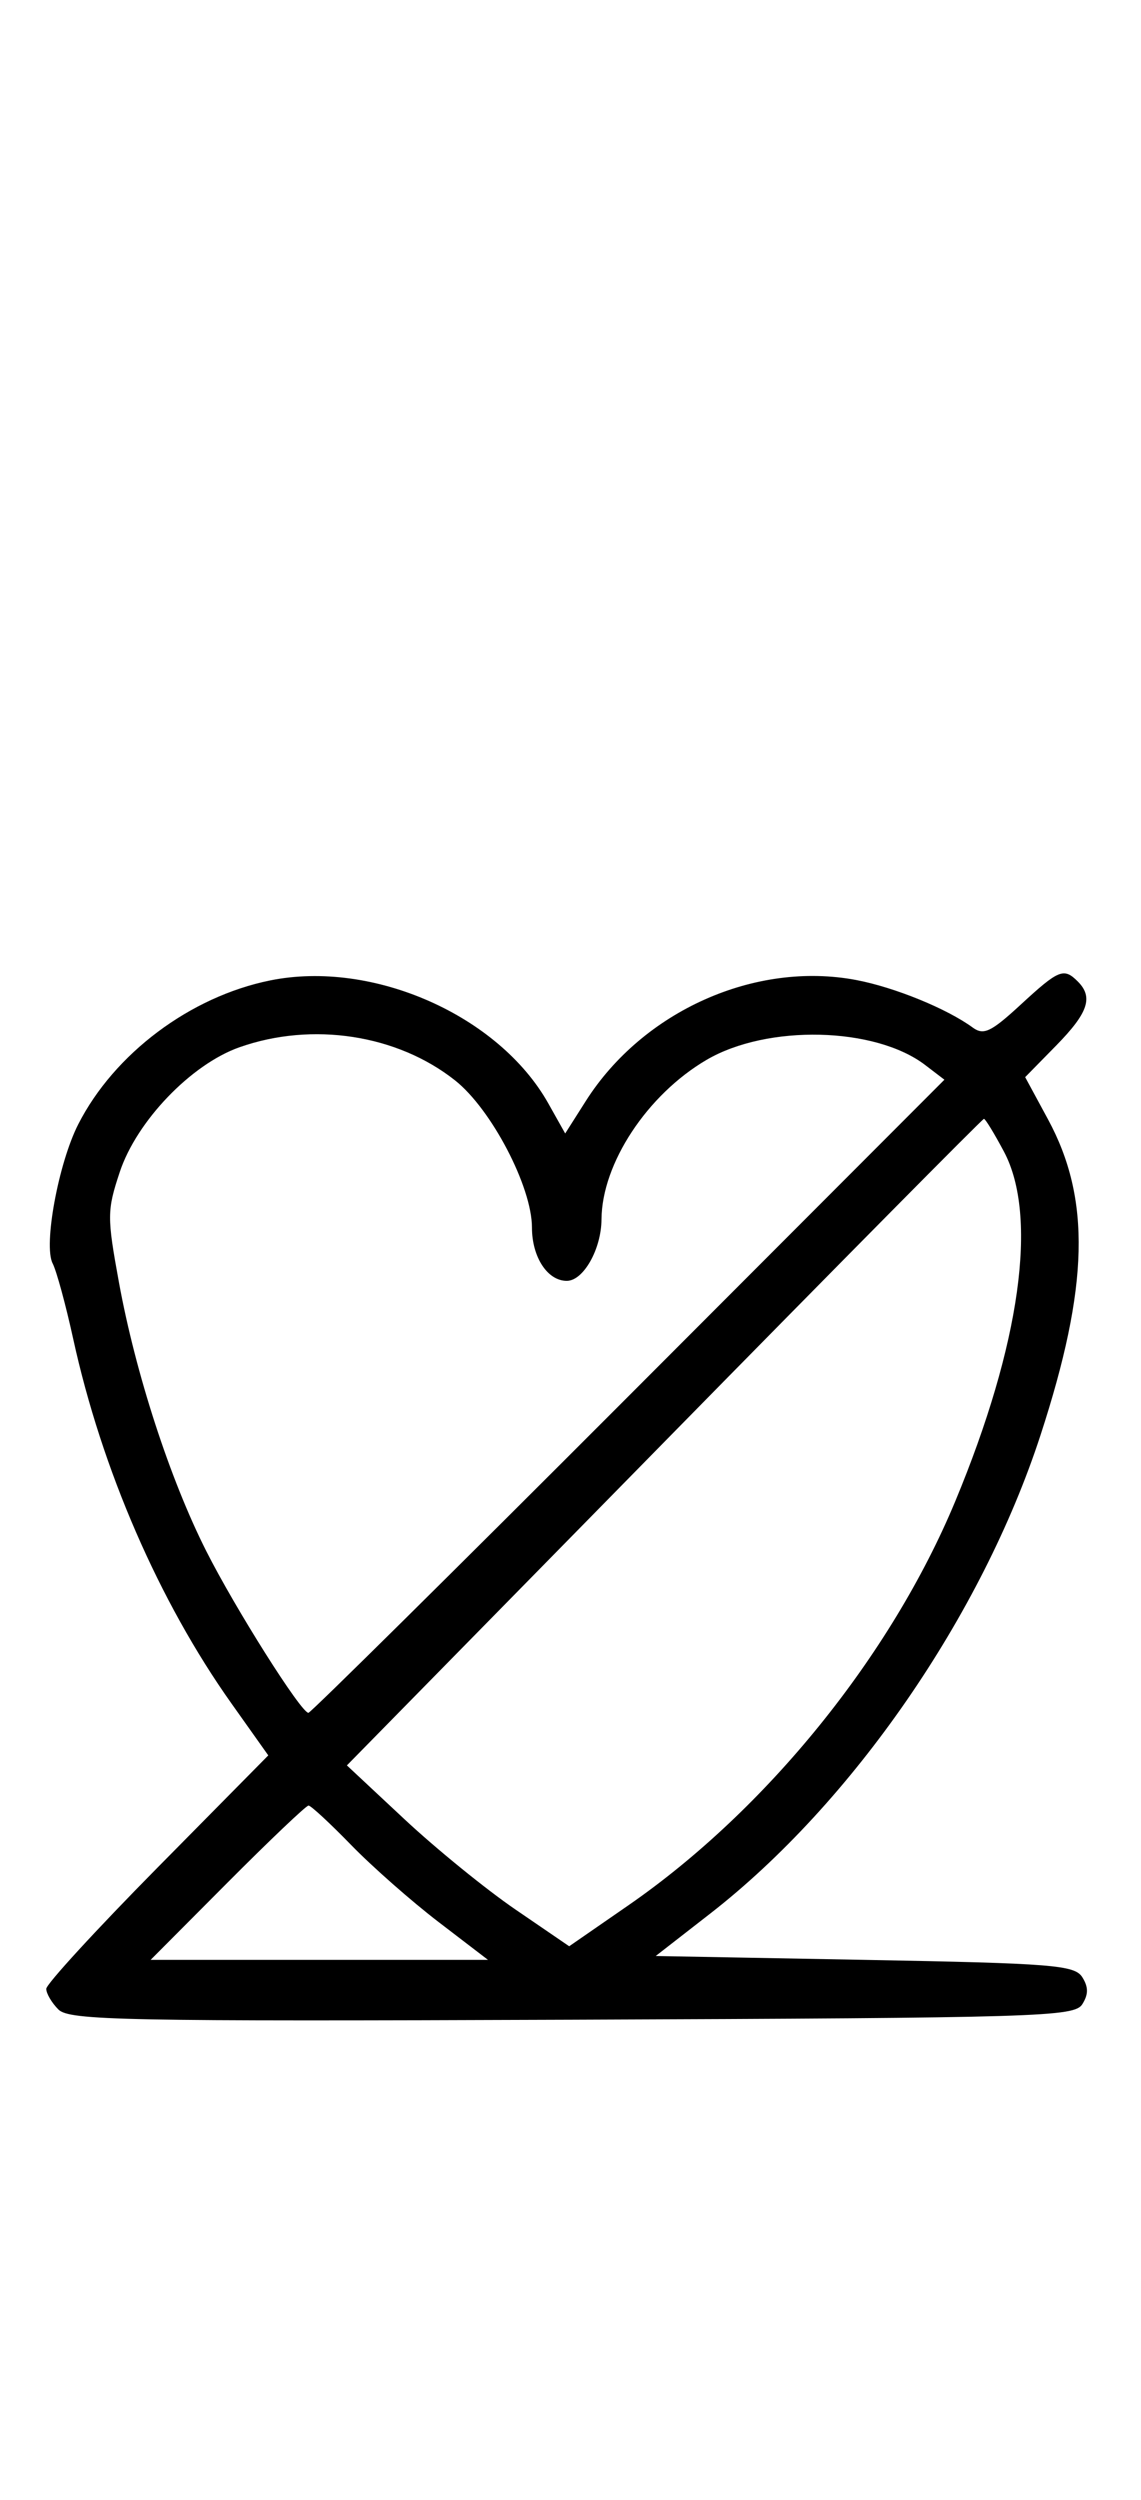<svg xmlns="http://www.w3.org/2000/svg" width="148" height="324" viewBox="0 0 148 324" version="1.1">
	<path d="M 35.045 127.064 C 24.674 129.164, 14.828 136.537, 10.151 145.705 C 7.578 150.747, 5.616 161.395, 6.828 163.738 C 7.329 164.707, 8.527 169.100, 9.490 173.500 C 13.195 190.432, 20.618 207.523, 30.021 220.769 L 34.799 227.500 20.400 242.075 C 12.480 250.091, 6 257.147, 6 257.754 C 6 258.361, 6.710 259.568, 7.579 260.436 C 8.990 261.847, 16.058 261.987, 74.220 261.757 C 134.934 261.517, 139.356 261.383, 140.386 259.750 C 141.191 258.474, 141.191 257.526, 140.387 256.250 C 139.394 254.675, 136.579 254.450, 112.169 254 L 85.054 253.500 92.125 248 C 110.552 233.668, 127.349 209.358, 134.965 186 C 141.255 166.709, 141.524 155.383, 135.938 145.069 L 132.976 139.600 136.988 135.512 C 141.155 131.266, 141.840 129.240, 139.800 127.200 C 137.986 125.386, 137.334 125.651, 132.402 130.197 C 128.549 133.748, 127.591 134.206, 126.174 133.172 C 122.807 130.714, 116.040 127.956, 111.062 127.012 C 97.950 124.525, 83.393 131.035, 75.981 142.700 L 73.312 146.900 71.124 143.007 C 64.711 131.596, 48.355 124.368, 35.045 127.064 M 31.054 135.728 C 24.787 137.940, 17.726 145.297, 15.534 151.899 C 13.881 156.875, 13.875 157.704, 15.430 166.205 C 17.590 178.012, 22.030 191.666, 26.744 201 C 30.512 208.463, 39.042 221.963, 40.005 221.987 C 40.282 221.994, 58.957 203.535, 81.505 180.966 L 122.500 139.932 120.006 138.028 C 113.512 133.069, 99.531 132.741, 91.645 137.362 C 83.948 141.873, 78.067 150.794, 78.022 158.027 C 77.998 161.891, 75.675 166, 73.515 166 C 71.013 166, 69 162.918, 69 159.088 C 69 153.811, 63.742 143.755, 59.031 140.024 C 51.523 134.078, 40.514 132.388, 31.054 135.728 M 86.147 186.899 L 44.996 228.798 52.451 235.761 C 56.551 239.590, 63.039 244.864, 66.868 247.480 L 73.830 252.237 81.502 246.934 C 99.411 234.553, 115.563 214.611, 123.898 194.590 C 132.357 174.271, 134.679 157.620, 130.222 149.250 C 128.978 146.912, 127.810 145, 127.628 145 C 127.446 145, 108.780 163.855, 86.147 186.899 M 29.500 244 L 19.538 254 41.418 254 L 63.298 254 56.899 249.104 C 53.380 246.412, 48.267 241.912, 45.538 239.104 C 42.808 236.297, 40.325 234, 40.019 234 C 39.713 234, 34.979 238.500, 29.500 244 " stroke="none" fill="black" fill-rule="evenodd"/>
</svg>